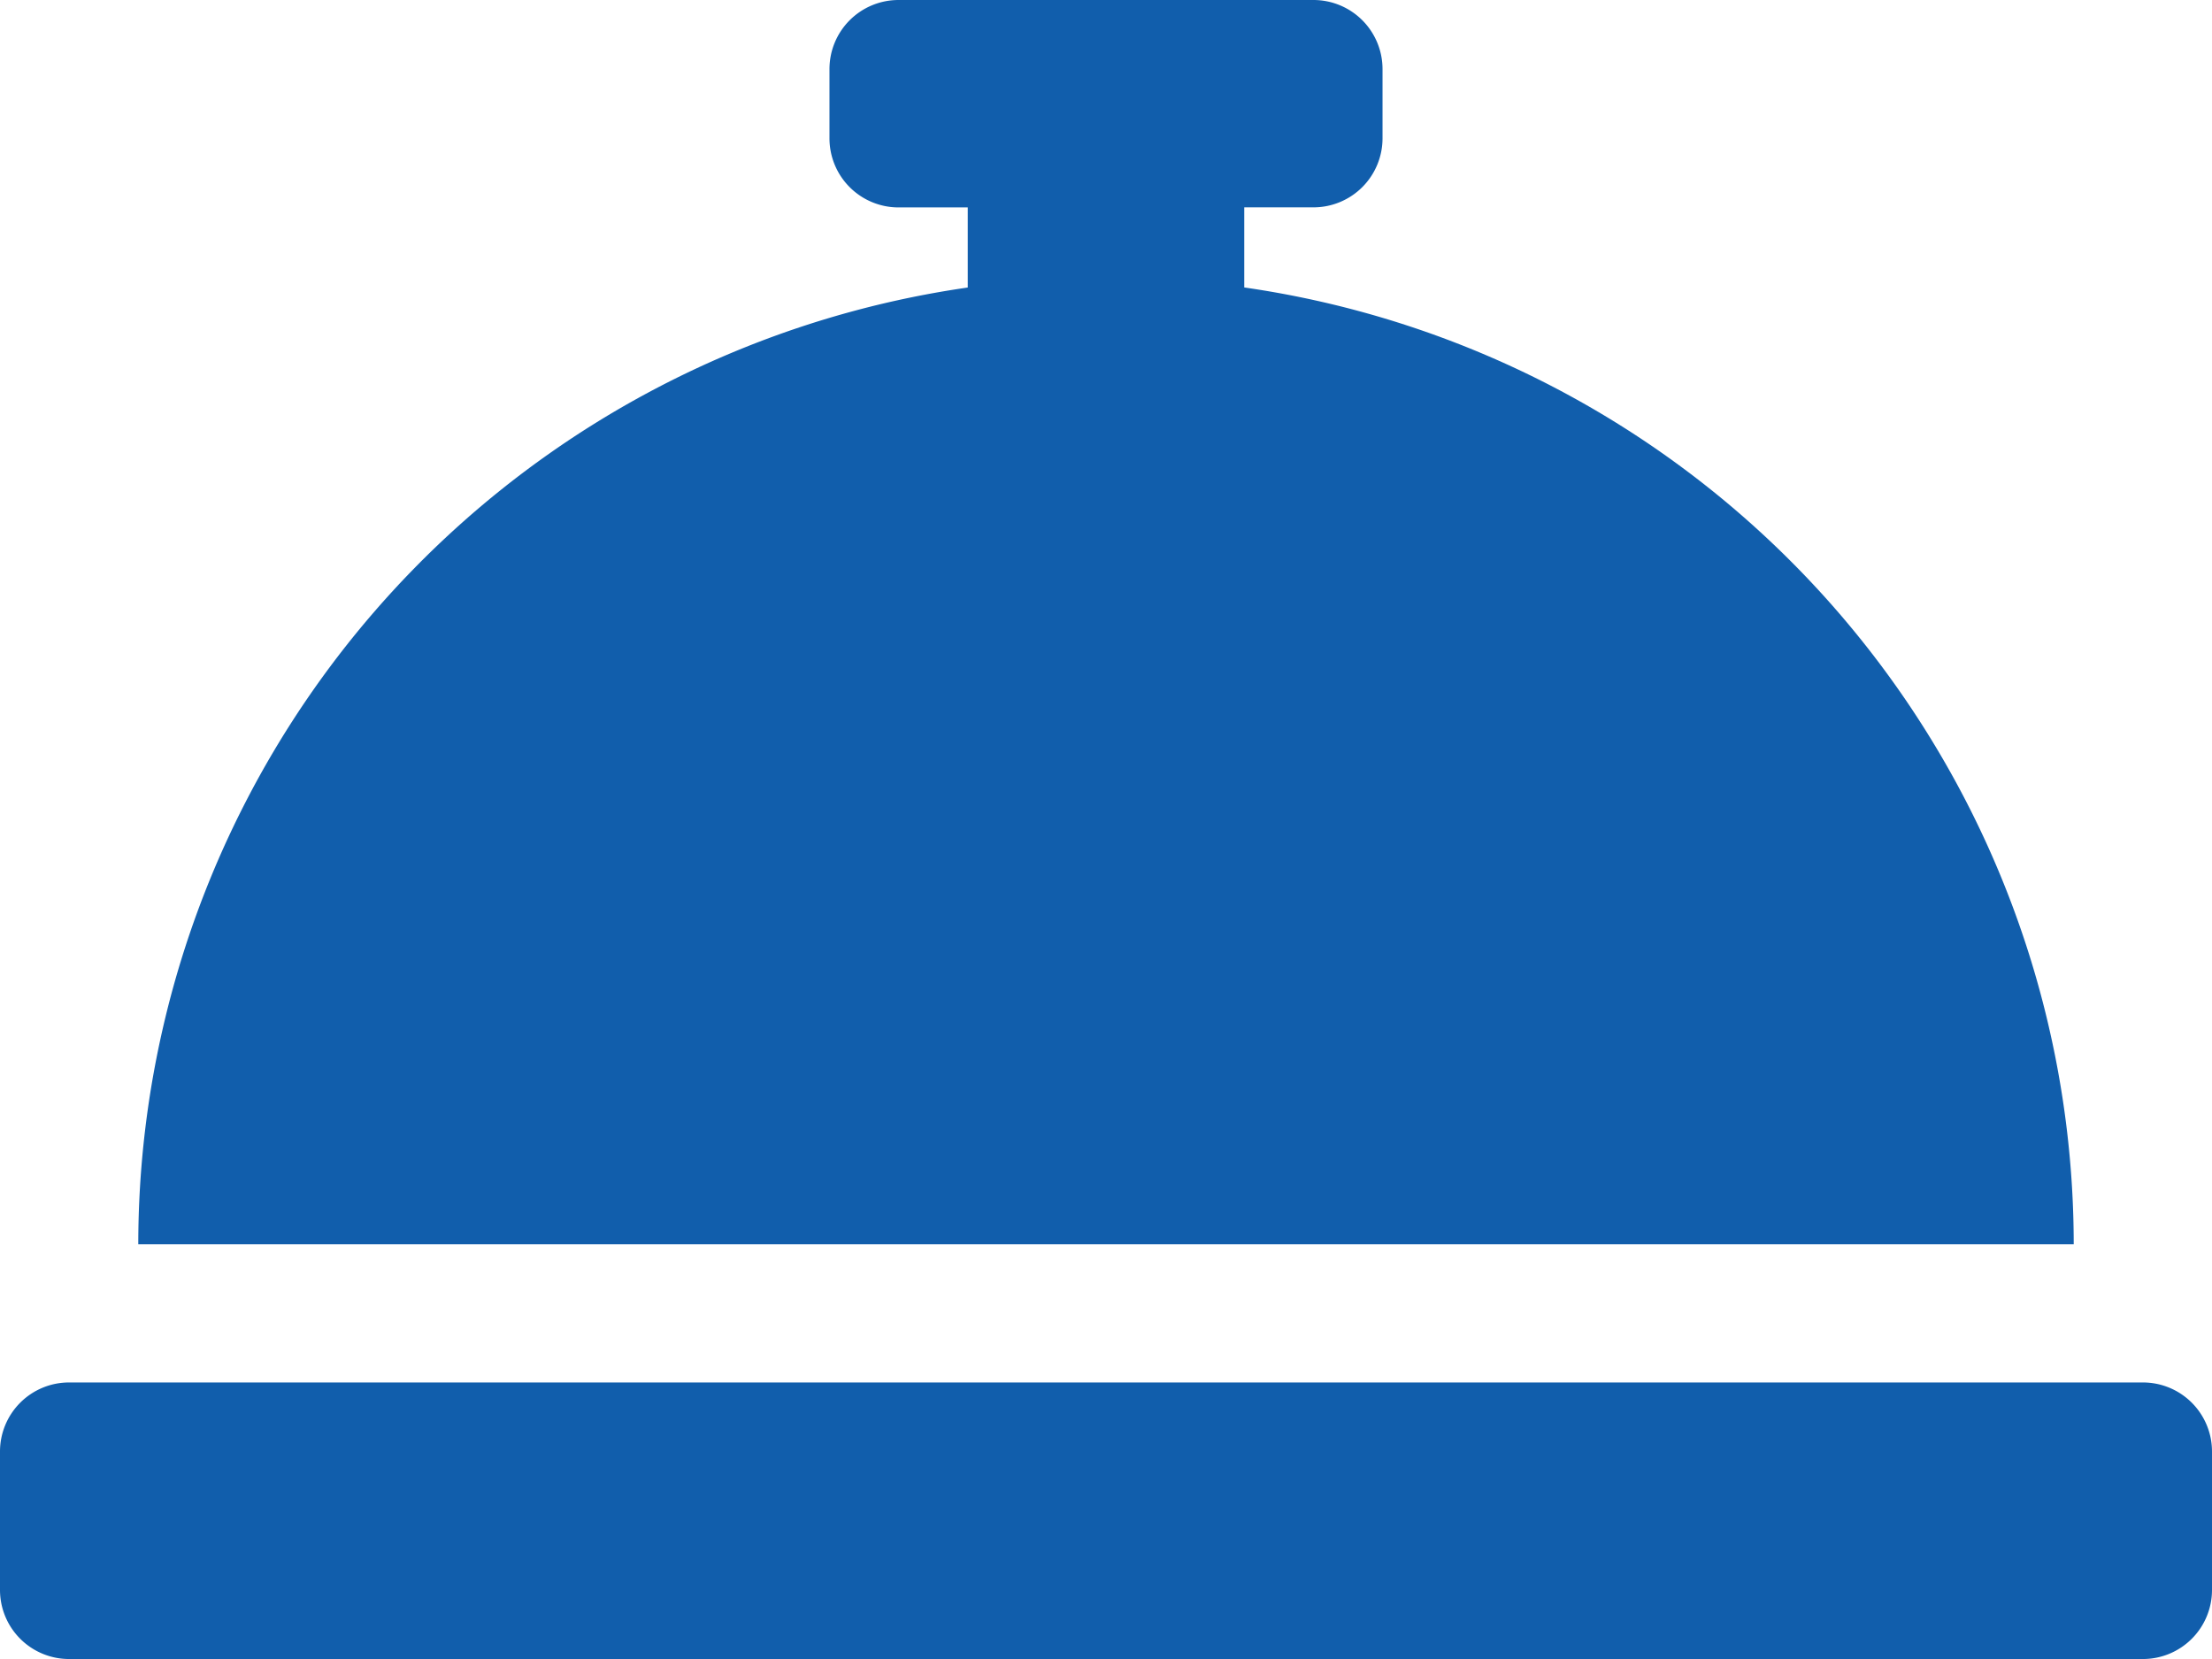 <svg xmlns="http://www.w3.org/2000/svg" width="32.889" height="24.667" viewBox="0 0 32.889 24.667">
  <path id="TABLE_SERVICE" data-name="TABLE SERVICE" d="M18.5,68.274V67.083h1.028a1.027,1.027,0,0,0,1.028-1.028V65.028A1.027,1.027,0,0,0,19.528,64H13.361a1.027,1.027,0,0,0-1.028,1.028v1.028a1.027,1.027,0,0,0,1.028,1.028h1.028v1.191A14.38,14.38,0,0,0,2.056,82.5H30.833A14.38,14.38,0,0,0,18.5,68.274ZM31.861,84.555H1.028A1.027,1.027,0,0,0,0,85.583v2.056a1.027,1.027,0,0,0,1.028,1.028H31.861a1.027,1.027,0,0,0,1.028-1.028V85.583a1.027,1.027,0,0,0-1.028-1.028Z" transform="translate(0 -64)" fill="#115eac"/>
</svg>
